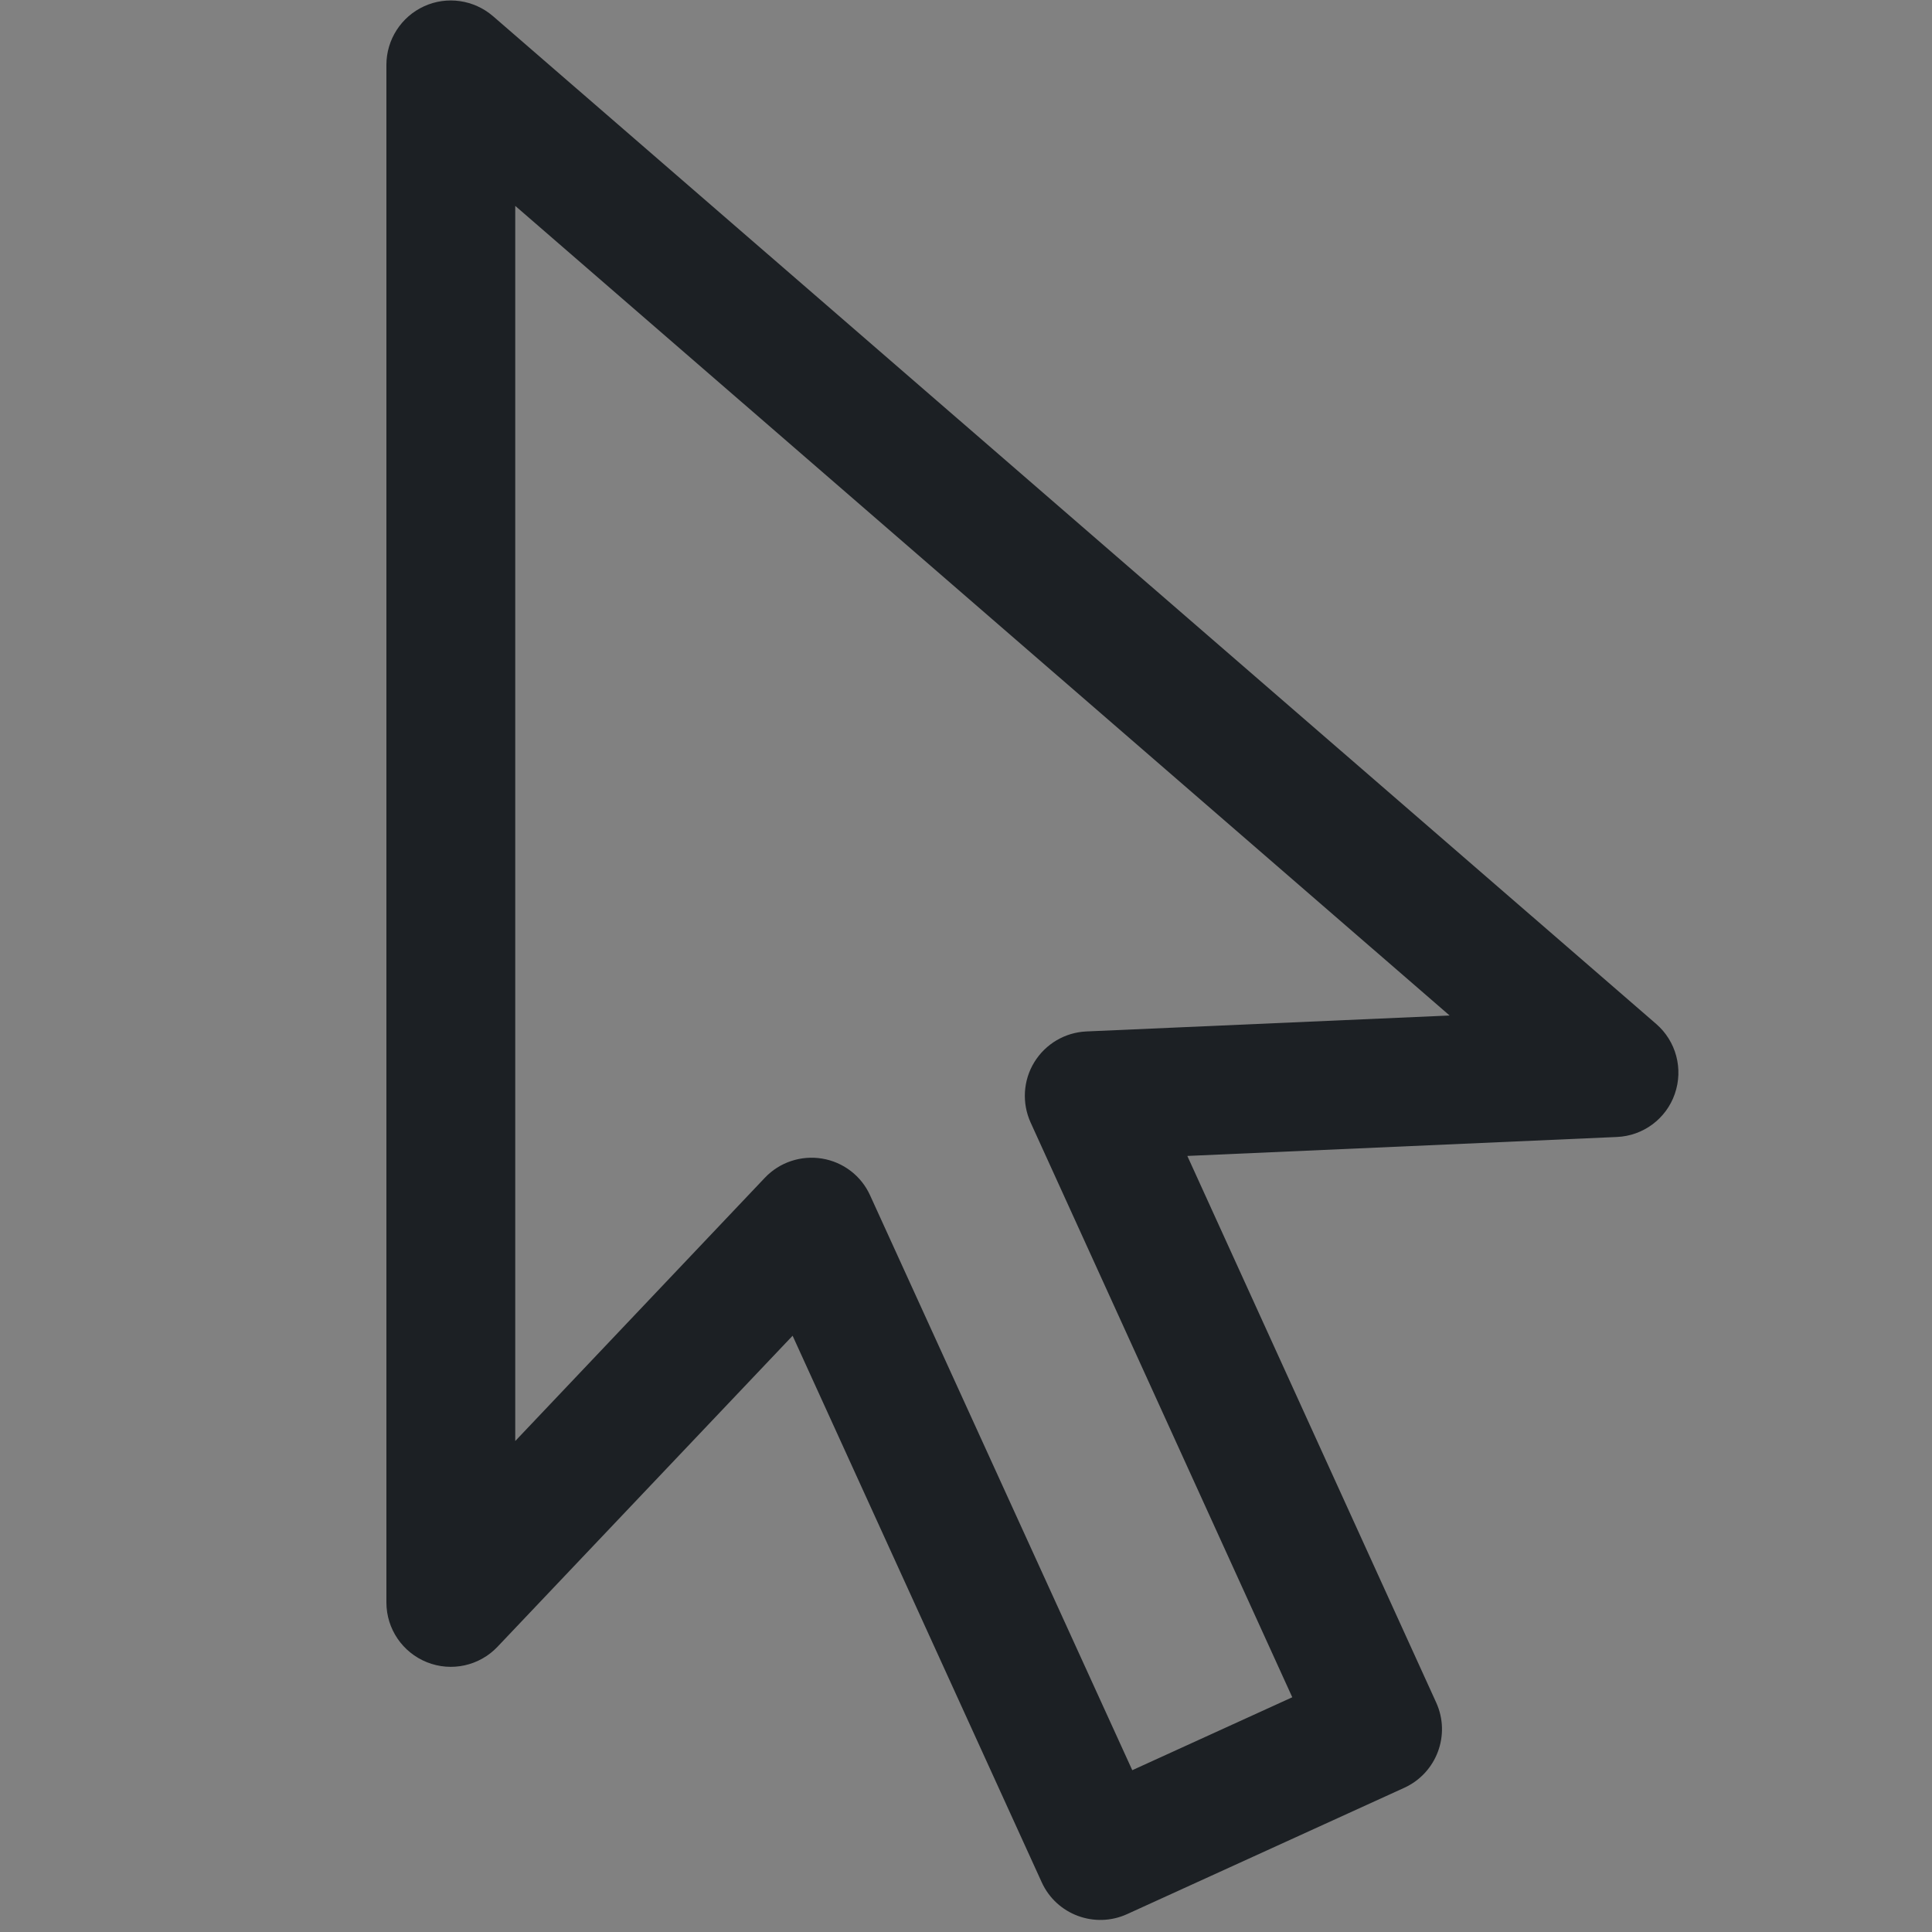 <svg width="16" height="16" viewBox="0 0 16 16" fill="none" xmlns="http://www.w3.org/2000/svg">
<rect x="0" y="0" width="16" height="16" fill="#808080" stroke="none"/>
<rect width="16" height="16" fill="white" fill-opacity="0.01"/>
<path fill-rule="evenodd" clip-rule="evenodd" d="M3.512 0.052C3.702 -0.035 3.925 -0.002 4.083 0.134L13.716 8.48C13.881 8.623 13.942 8.852 13.87 9.059C13.799 9.265 13.608 9.407 13.39 9.416L9.833 9.573L11.894 14.1C12.016 14.368 11.897 14.684 11.629 14.806L9.334 15.852C9.066 15.974 8.749 15.856 8.627 15.588L6.564 11.062L4.12 13.638C3.97 13.796 3.739 13.847 3.536 13.766C3.333 13.685 3.2 13.489 3.2 13.271V0.537C3.2 0.329 3.322 0.139 3.512 0.052ZM4.267 1.705V11.934L6.334 9.754C6.456 9.625 6.634 9.566 6.809 9.595C6.984 9.624 7.133 9.738 7.206 9.9L9.377 14.66L10.702 14.056L8.535 9.296C8.462 9.135 8.473 8.947 8.566 8.796C8.659 8.645 8.82 8.55 8.997 8.542L12.005 8.41L4.267 1.705Z" fill="#1C2024"/>
</svg>

